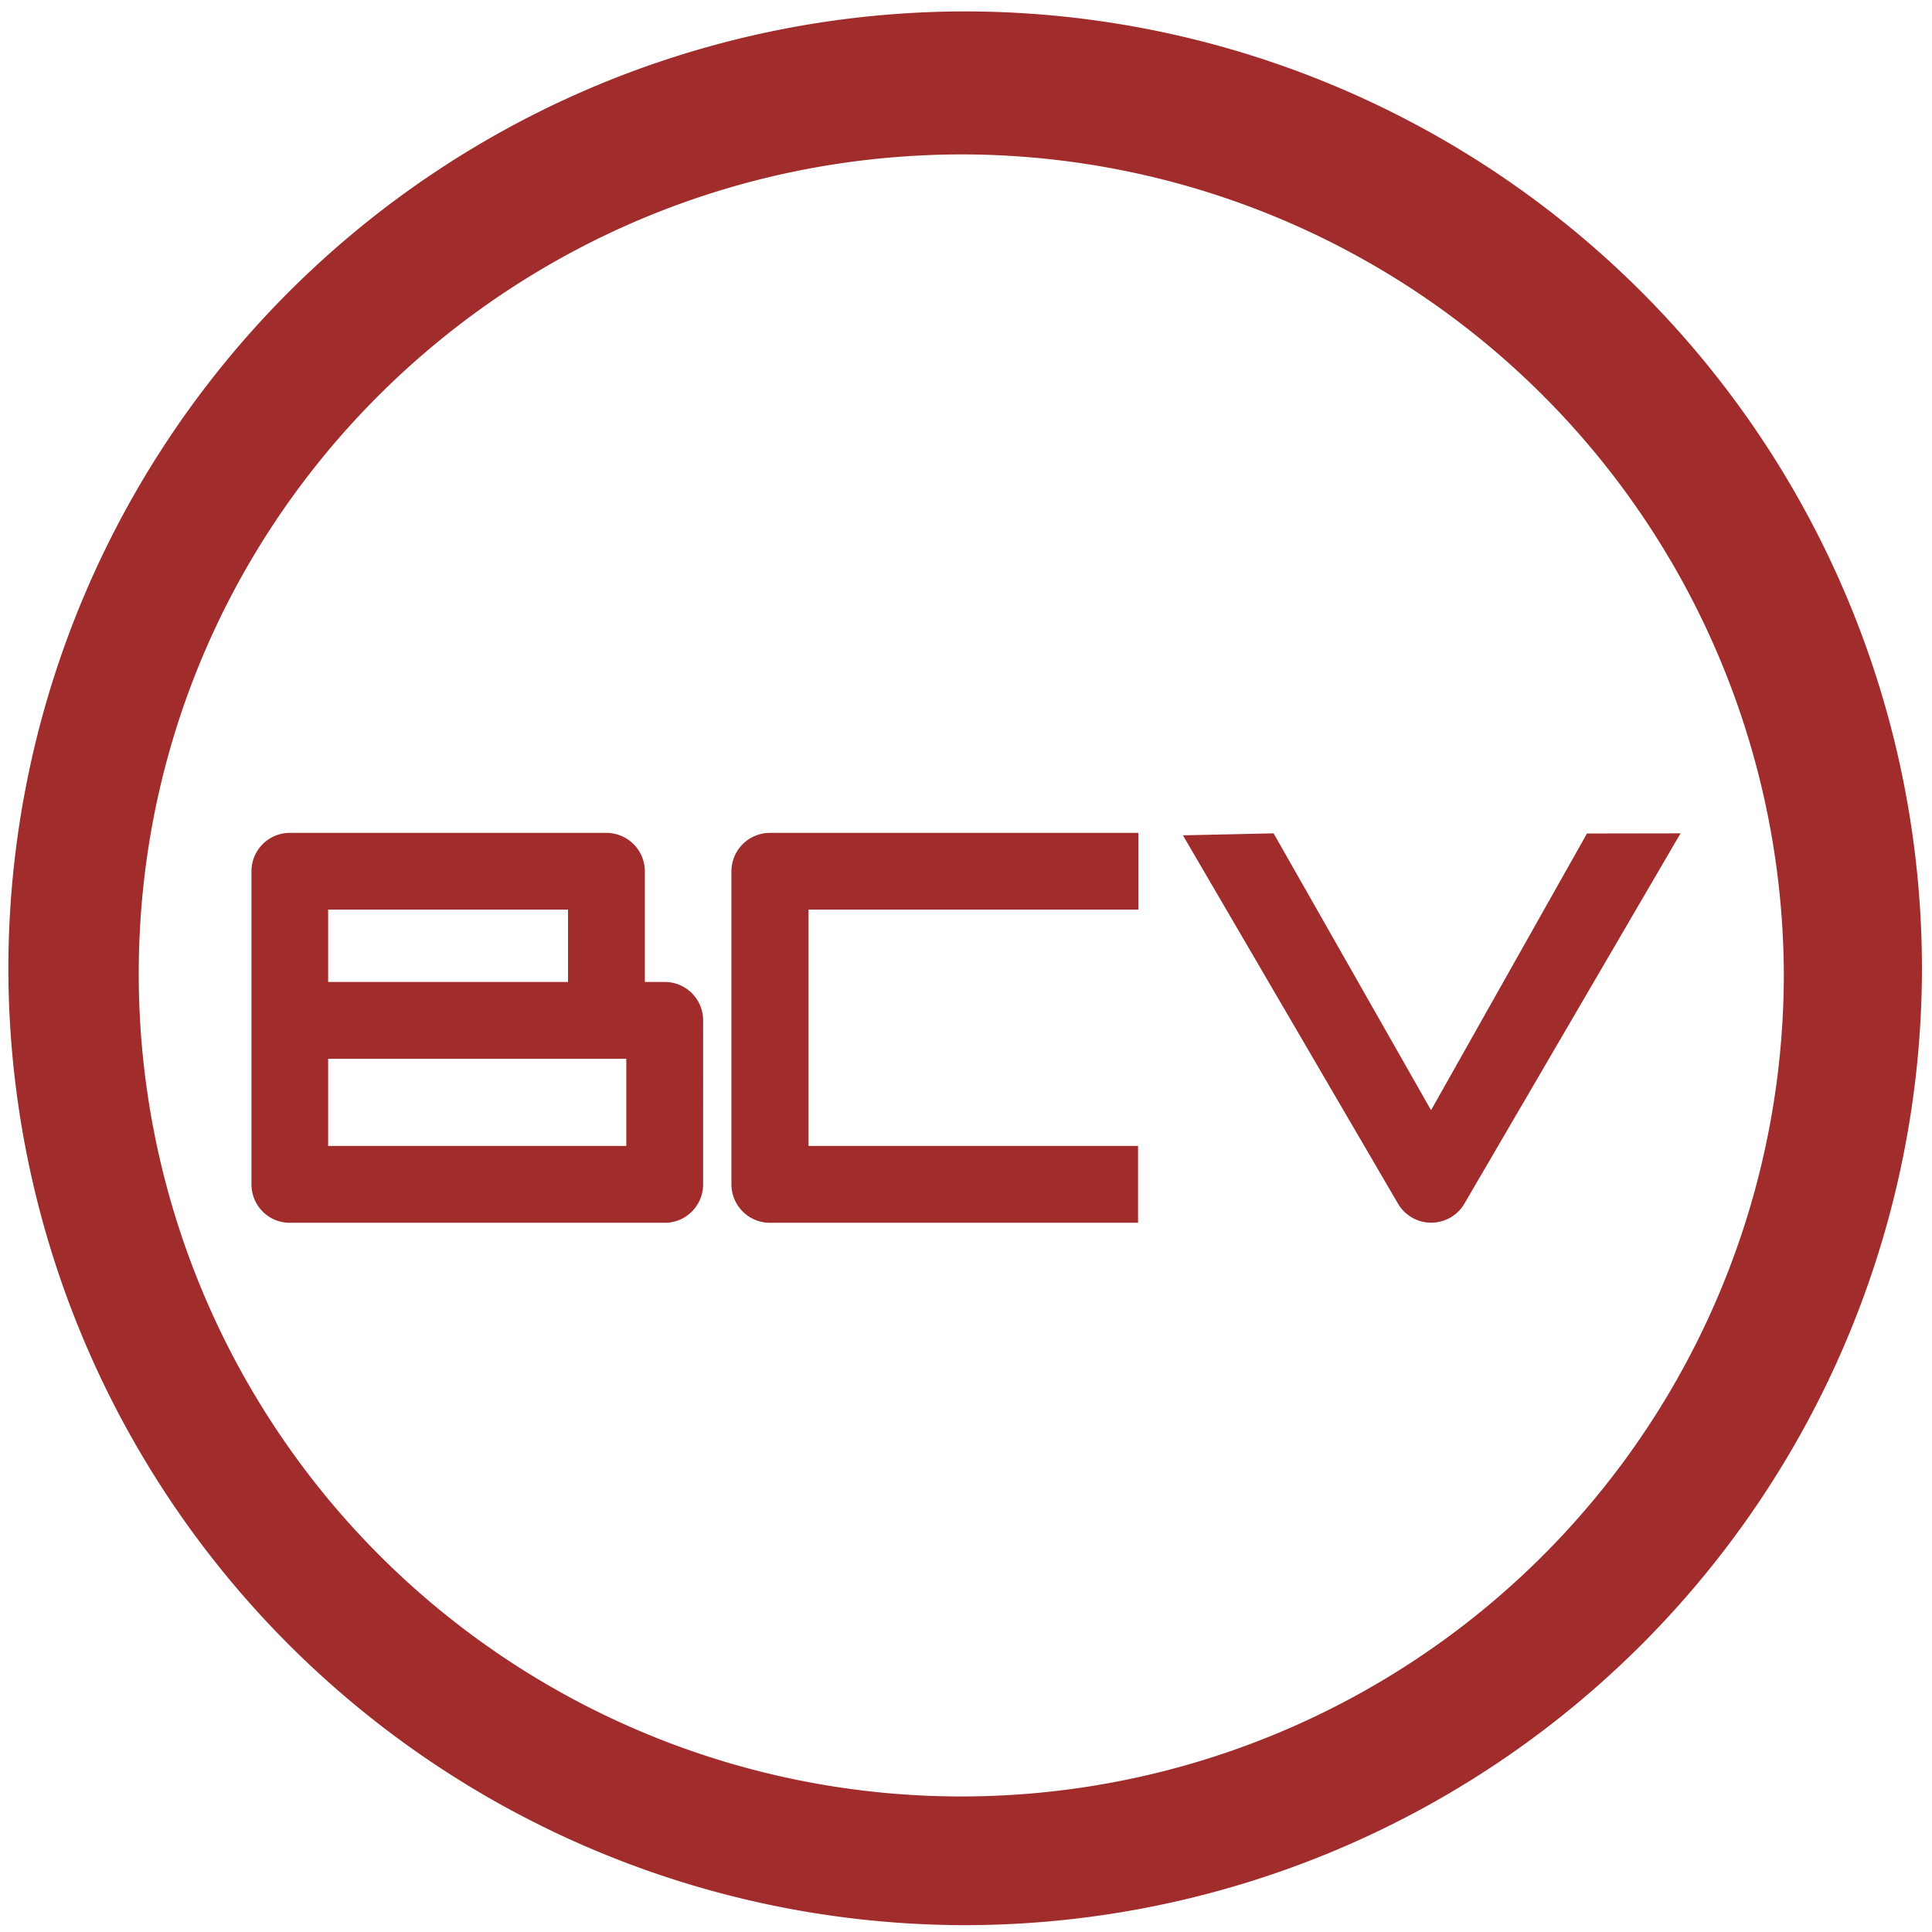 <?xml version="1.0" encoding="UTF-8" standalone="no"?>
<svg
   xmlns:dc="http://purl.org/dc/elements/1.1/"
   xmlns:cc="http://creativecommons.org/ns#"
   xmlns:rdf="http://www.w3.org/1999/02/22-rdf-syntax-ns#"
   xmlns:svg="http://www.w3.org/2000/svg"
   xmlns="http://www.w3.org/2000/svg"
   xmlns:sodipodi="http://sodipodi.sourceforge.net/DTD/sodipodi-0.dtd"
   xmlns:inkscape="http://www.inkscape.org/namespaces/inkscape"
   width="48"
   height="48"
   viewBox="0 0 12.7 12.7"
   version="1.1"
   id="svg4"
   sodipodi:docname="bytecode-viewer.svg"
   inkscape:version="0.92.5 (2060ec1f9f, 2020-04-08)">
  <defs
     id="defs8" />
  <sodipodi:namedview
     pagecolor="#ffffff"
     bordercolor="#666666"
     borderopacity="1"
     objecttolerance="10"
     gridtolerance="10"
     guidetolerance="10"
     inkscape:pageopacity="0"
     inkscape:pageshadow="2"
     inkscape:window-width="1085"
     inkscape:window-height="480"
     id="namedview6"
     showgrid="false"
     inkscape:zoom="4.9166667"
     inkscape:cx="2.1355932"
     inkscape:cy="24"
     inkscape:window-x="0"
     inkscape:window-y="25"
     inkscape:window-maximized="0"
     inkscape:current-layer="svg4" />
  <path
     d="M 6.34,0.075 A 6.295,6.295 0 0 0 0.055,6.36 6.295,6.295 0 0 0 6.34,12.655 6.295,6.295 0 0 0 12.634,6.36 6.295,6.295 0 0 0 6.34,0.075 Z m -0.011,0.94 a 5.408,5.408 0 0 1 5.397,5.387 5.407,5.407 0 0 1 -10.814,0 c 0,-2.987 2.43,-5.387 5.417,-5.387 z M 1.905,5.475 A 0.252,0.252 0 0 0 1.653,5.727 v 2.058 c 0,0.14 0.112,0.253 0.252,0.253 H 4.37 c 0.14,0 0.252,-0.114 0.252,-0.253 V 6.708 A 0.252,0.252 0 0 0 4.37,6.455 H 4.239 V 5.727 A 0.253,0.253 0 0 0 3.986,5.475 Z m 3.156,0 A 0.253,0.253 0 0 0 4.808,5.727 v 2.058 c 0,0.14 0.114,0.253 0.253,0.253 h 2.42 V 7.533 H 5.315 V 5.979 H 7.483 V 5.475 h -2.42 z m 3.31,0.003 -0.595,0.013 1.416,2.425 a 0.253,0.253 0 0 0 0.432,0 L 11.047,5.478 10.432,5.479 9.407,7.298 8.372,5.478 Z M 2.157,5.979 H 3.734 V 6.455 H 2.157 V 5.98 Z m 0,0.981 h 1.96 v 0.573 h -1.96 z"
     id="path2"
     inkscape:connector-curvature="0"
     style="fill:#a02c2c" />
</svg>
